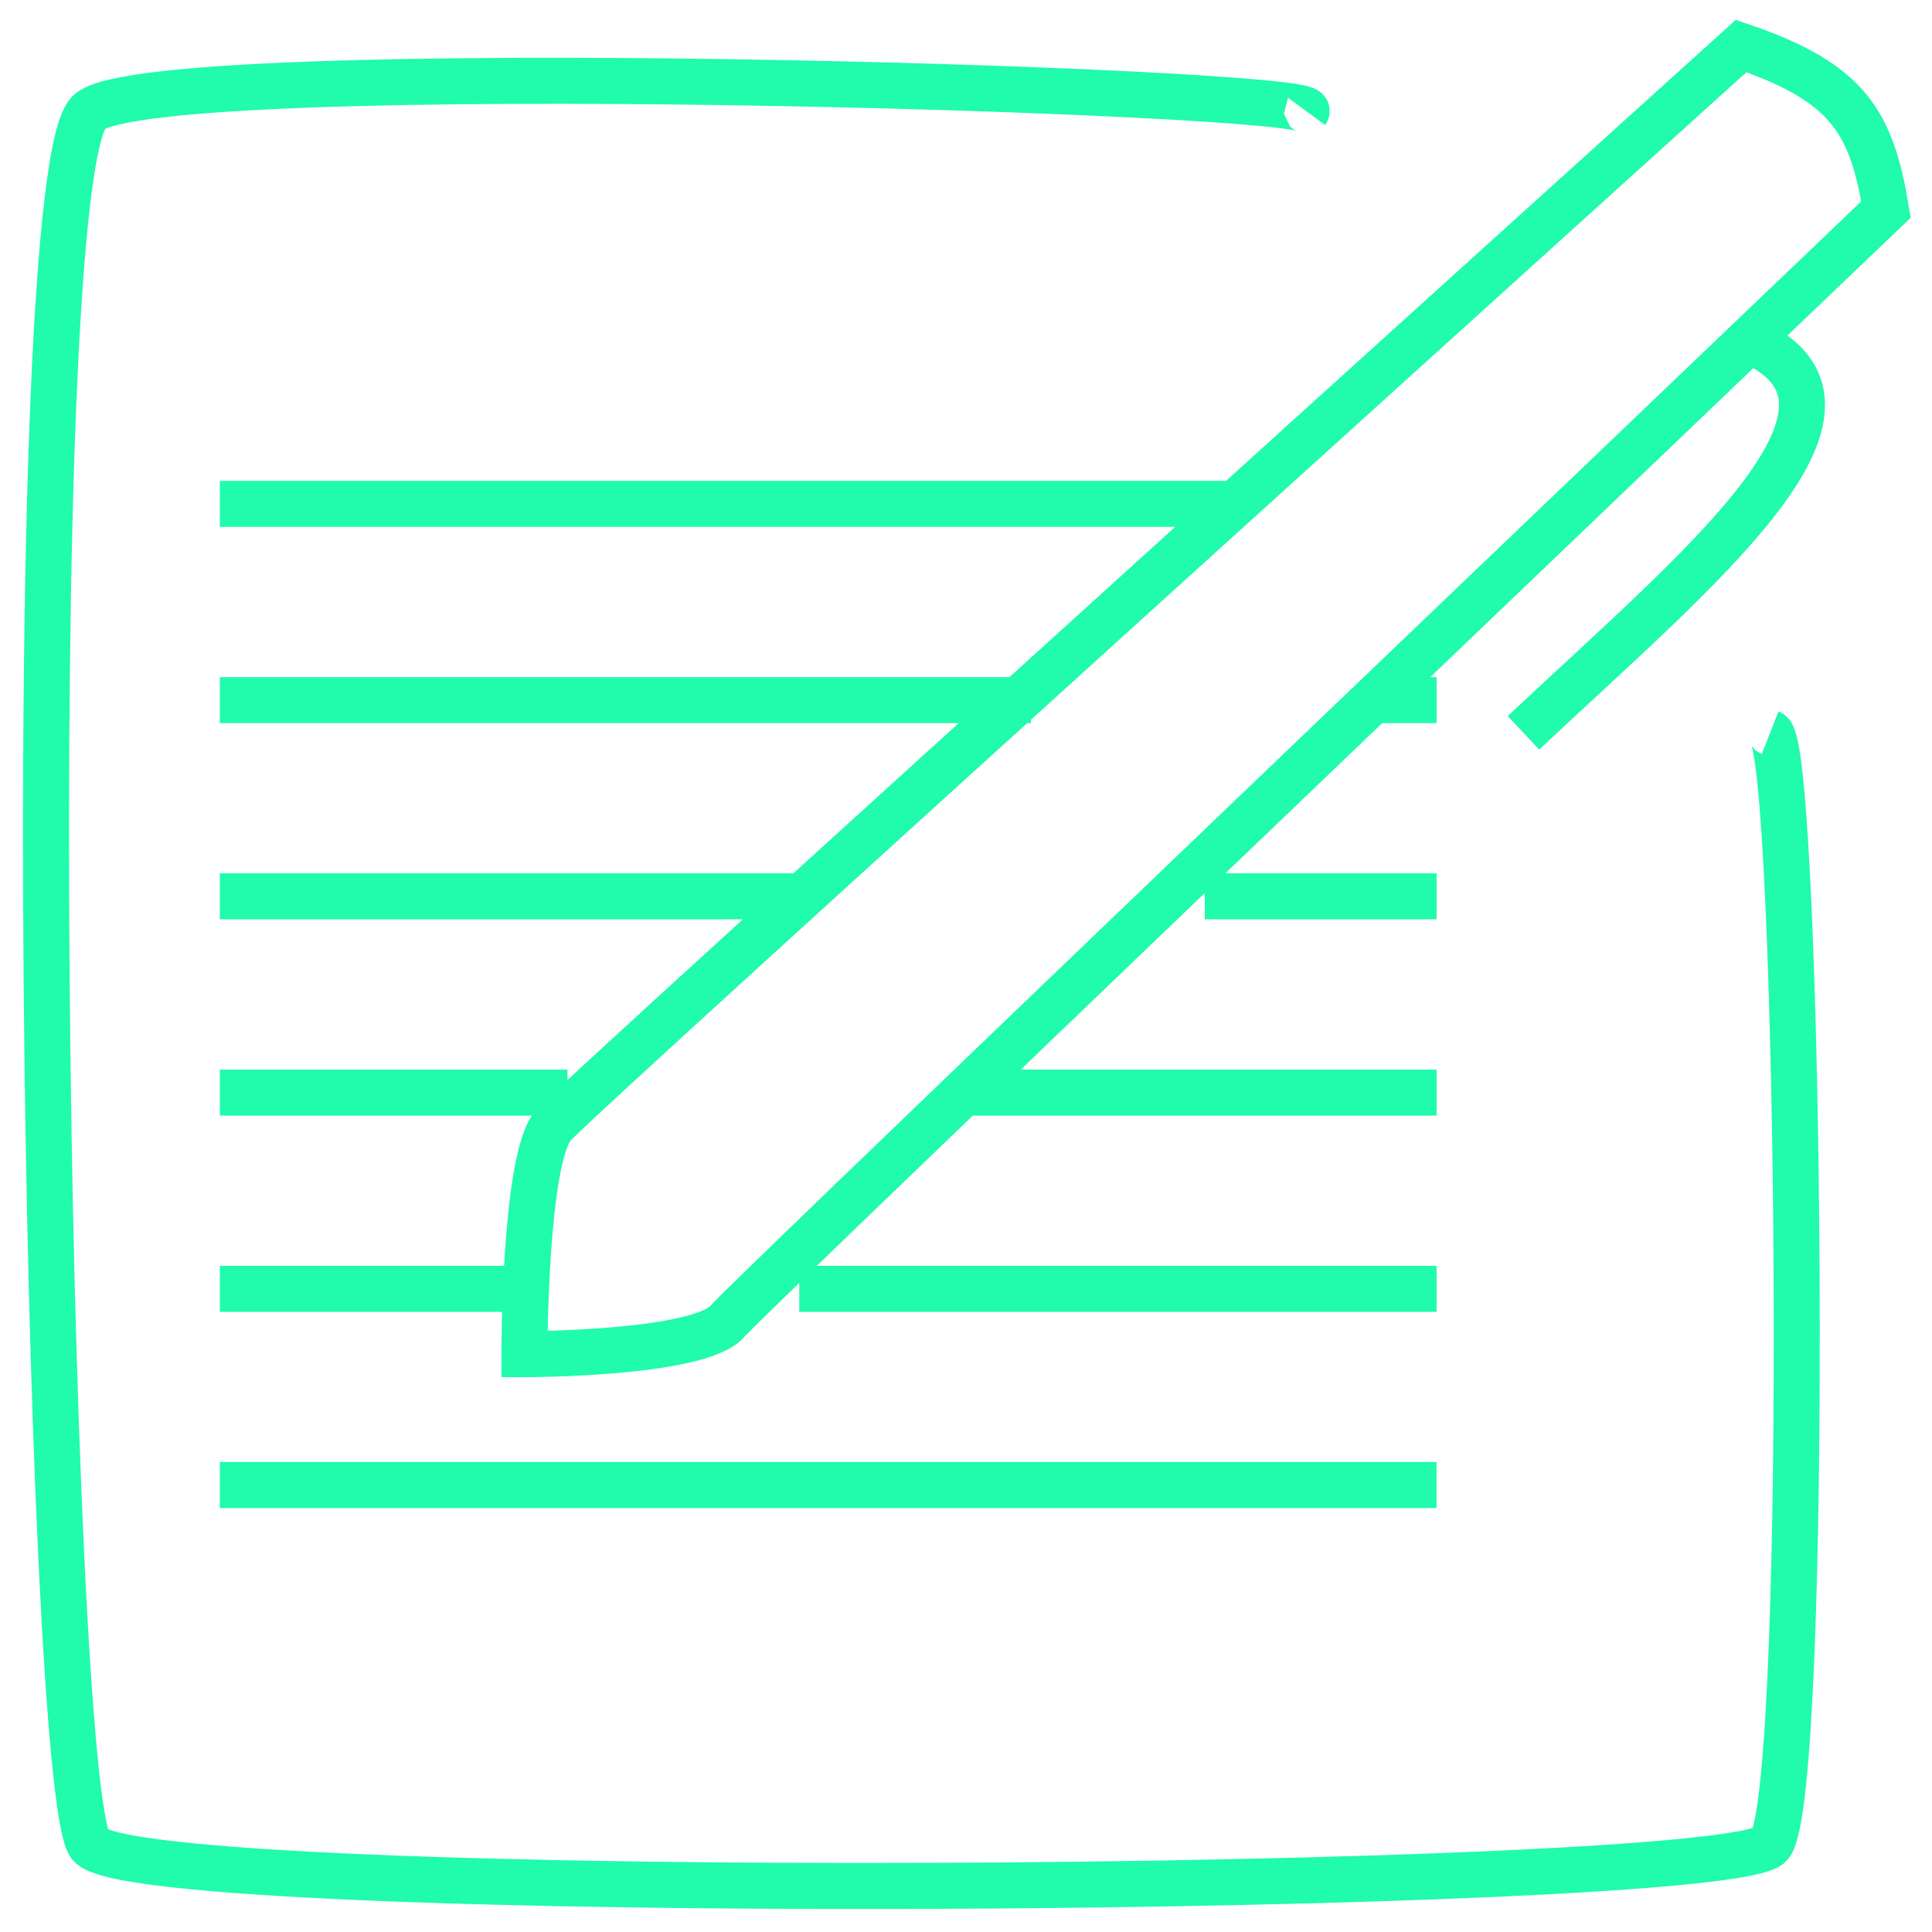 <svg xmlns="http://www.w3.org/2000/svg" width="42" height="42" fill="none" viewBox="0 0 42 42">
  <path stroke="#20FBAC" d="M28.404 2.421c.334-.455-24.9-1.234-26.45 0-1.552 1.235-.957 36.353 0 37.682.955 1.33 35.64 1.054 36.527 0 .887-1.053.648-23.919 0-24.173m-.457-8.531L41 4.555C40.685 2.67 40.198 1.797 37.851 1c0 0-25.191 22.752-25.821 23.463-.63.71-.63 4.976-.63 4.976s3.779 0 4.409-.71c.493-.557 15.656-15.06 22.215-21.33zm0 0c3.282 1.422-1.126 4.977-4.905 8.532M4.779 15.22h17.634M4.779 23.752h7.557M21.153 23.752H31.23M4.779 28.018h6.298M17.375 28.018H31.23M4.779 32.283h26.45M4.779 10.954H26.82M4.779 19.485h12.596M26.191 19.485h5.039M29.97 15.22h1.26"/>
</svg>
